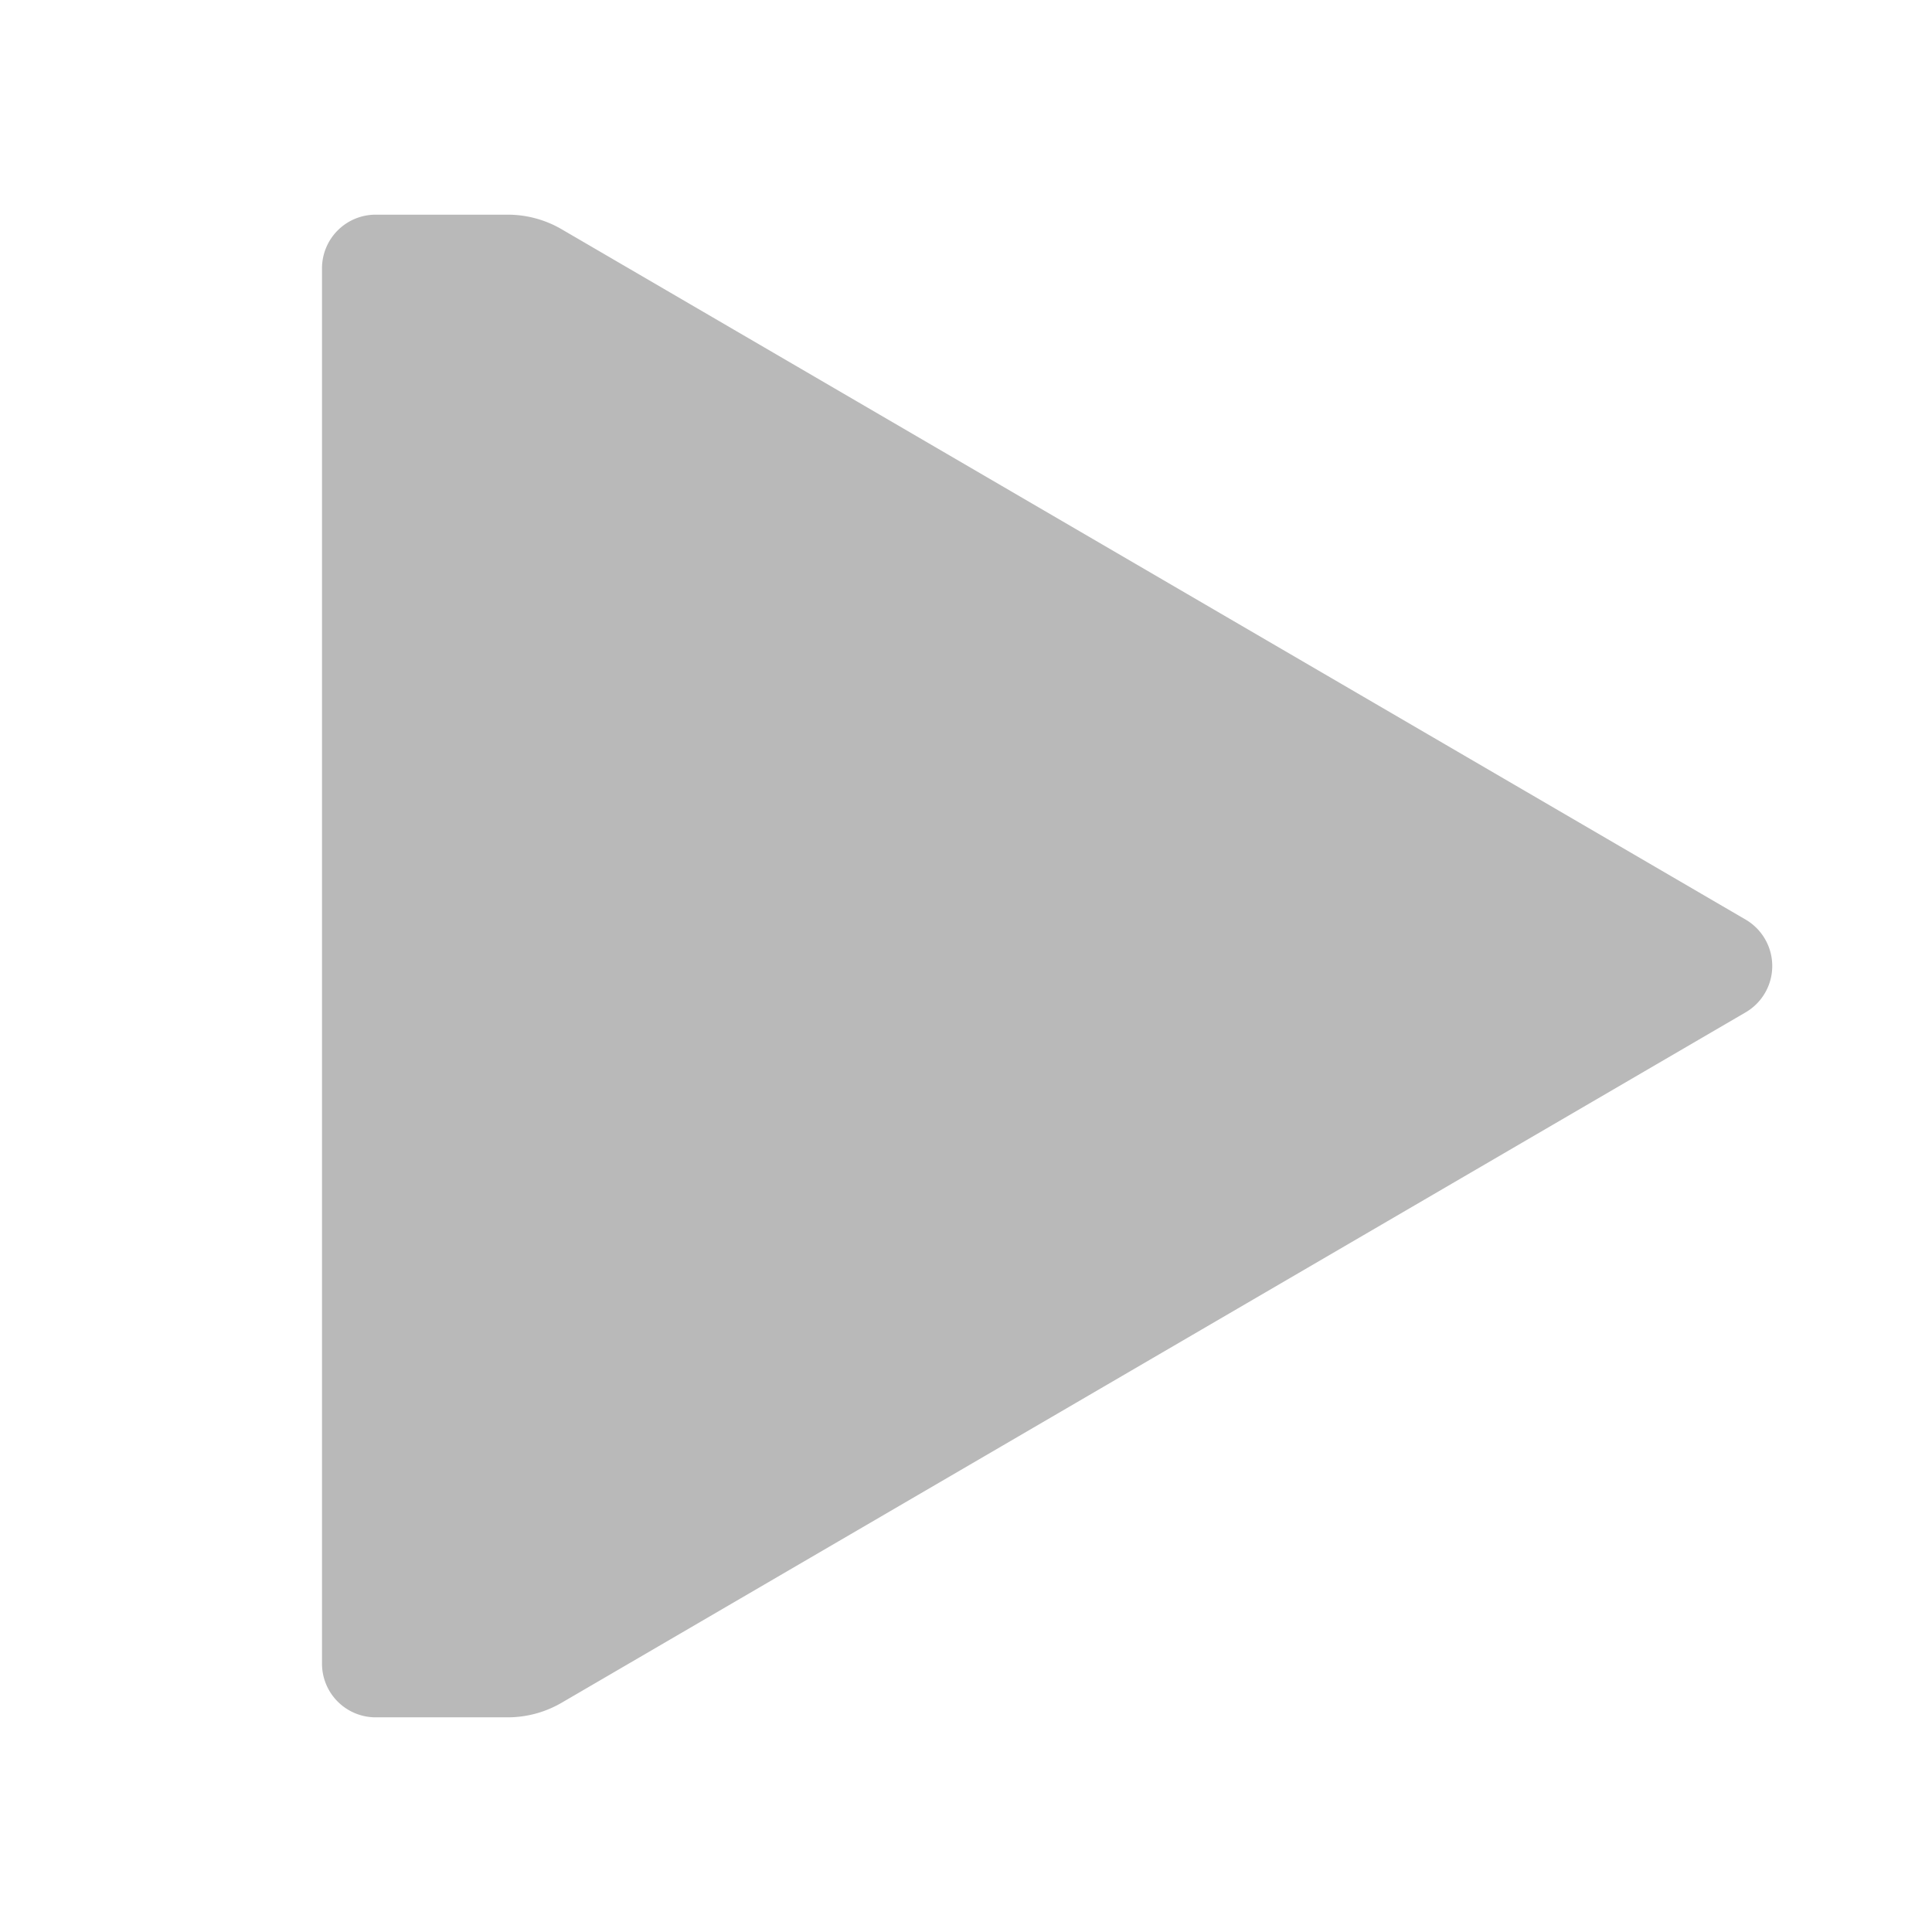 <svg id="I_C_O_N_S" data-name="I C O N S" xmlns="http://www.w3.org/2000/svg" width="18" height="18" viewBox="0 0 18 18">
  <defs>
    <style>
      .fill {
        fill: #B9B9B9;
      }
    </style>
  </defs>
  <path class="fill" d="M16.443,8.747a.501.501,0,0,0-.177-.178L5.233,2.136A.999.999,0,0,0,4.73,2H3.5a.5.5,0,0,0-.5.5v13a.5.5,0,0,0,.5.5H4.73a.999.999,0,0,0,.503-.136l11.032-6.433A.5.5,0,0,0,16.443,8.747Z"/>
</svg>
